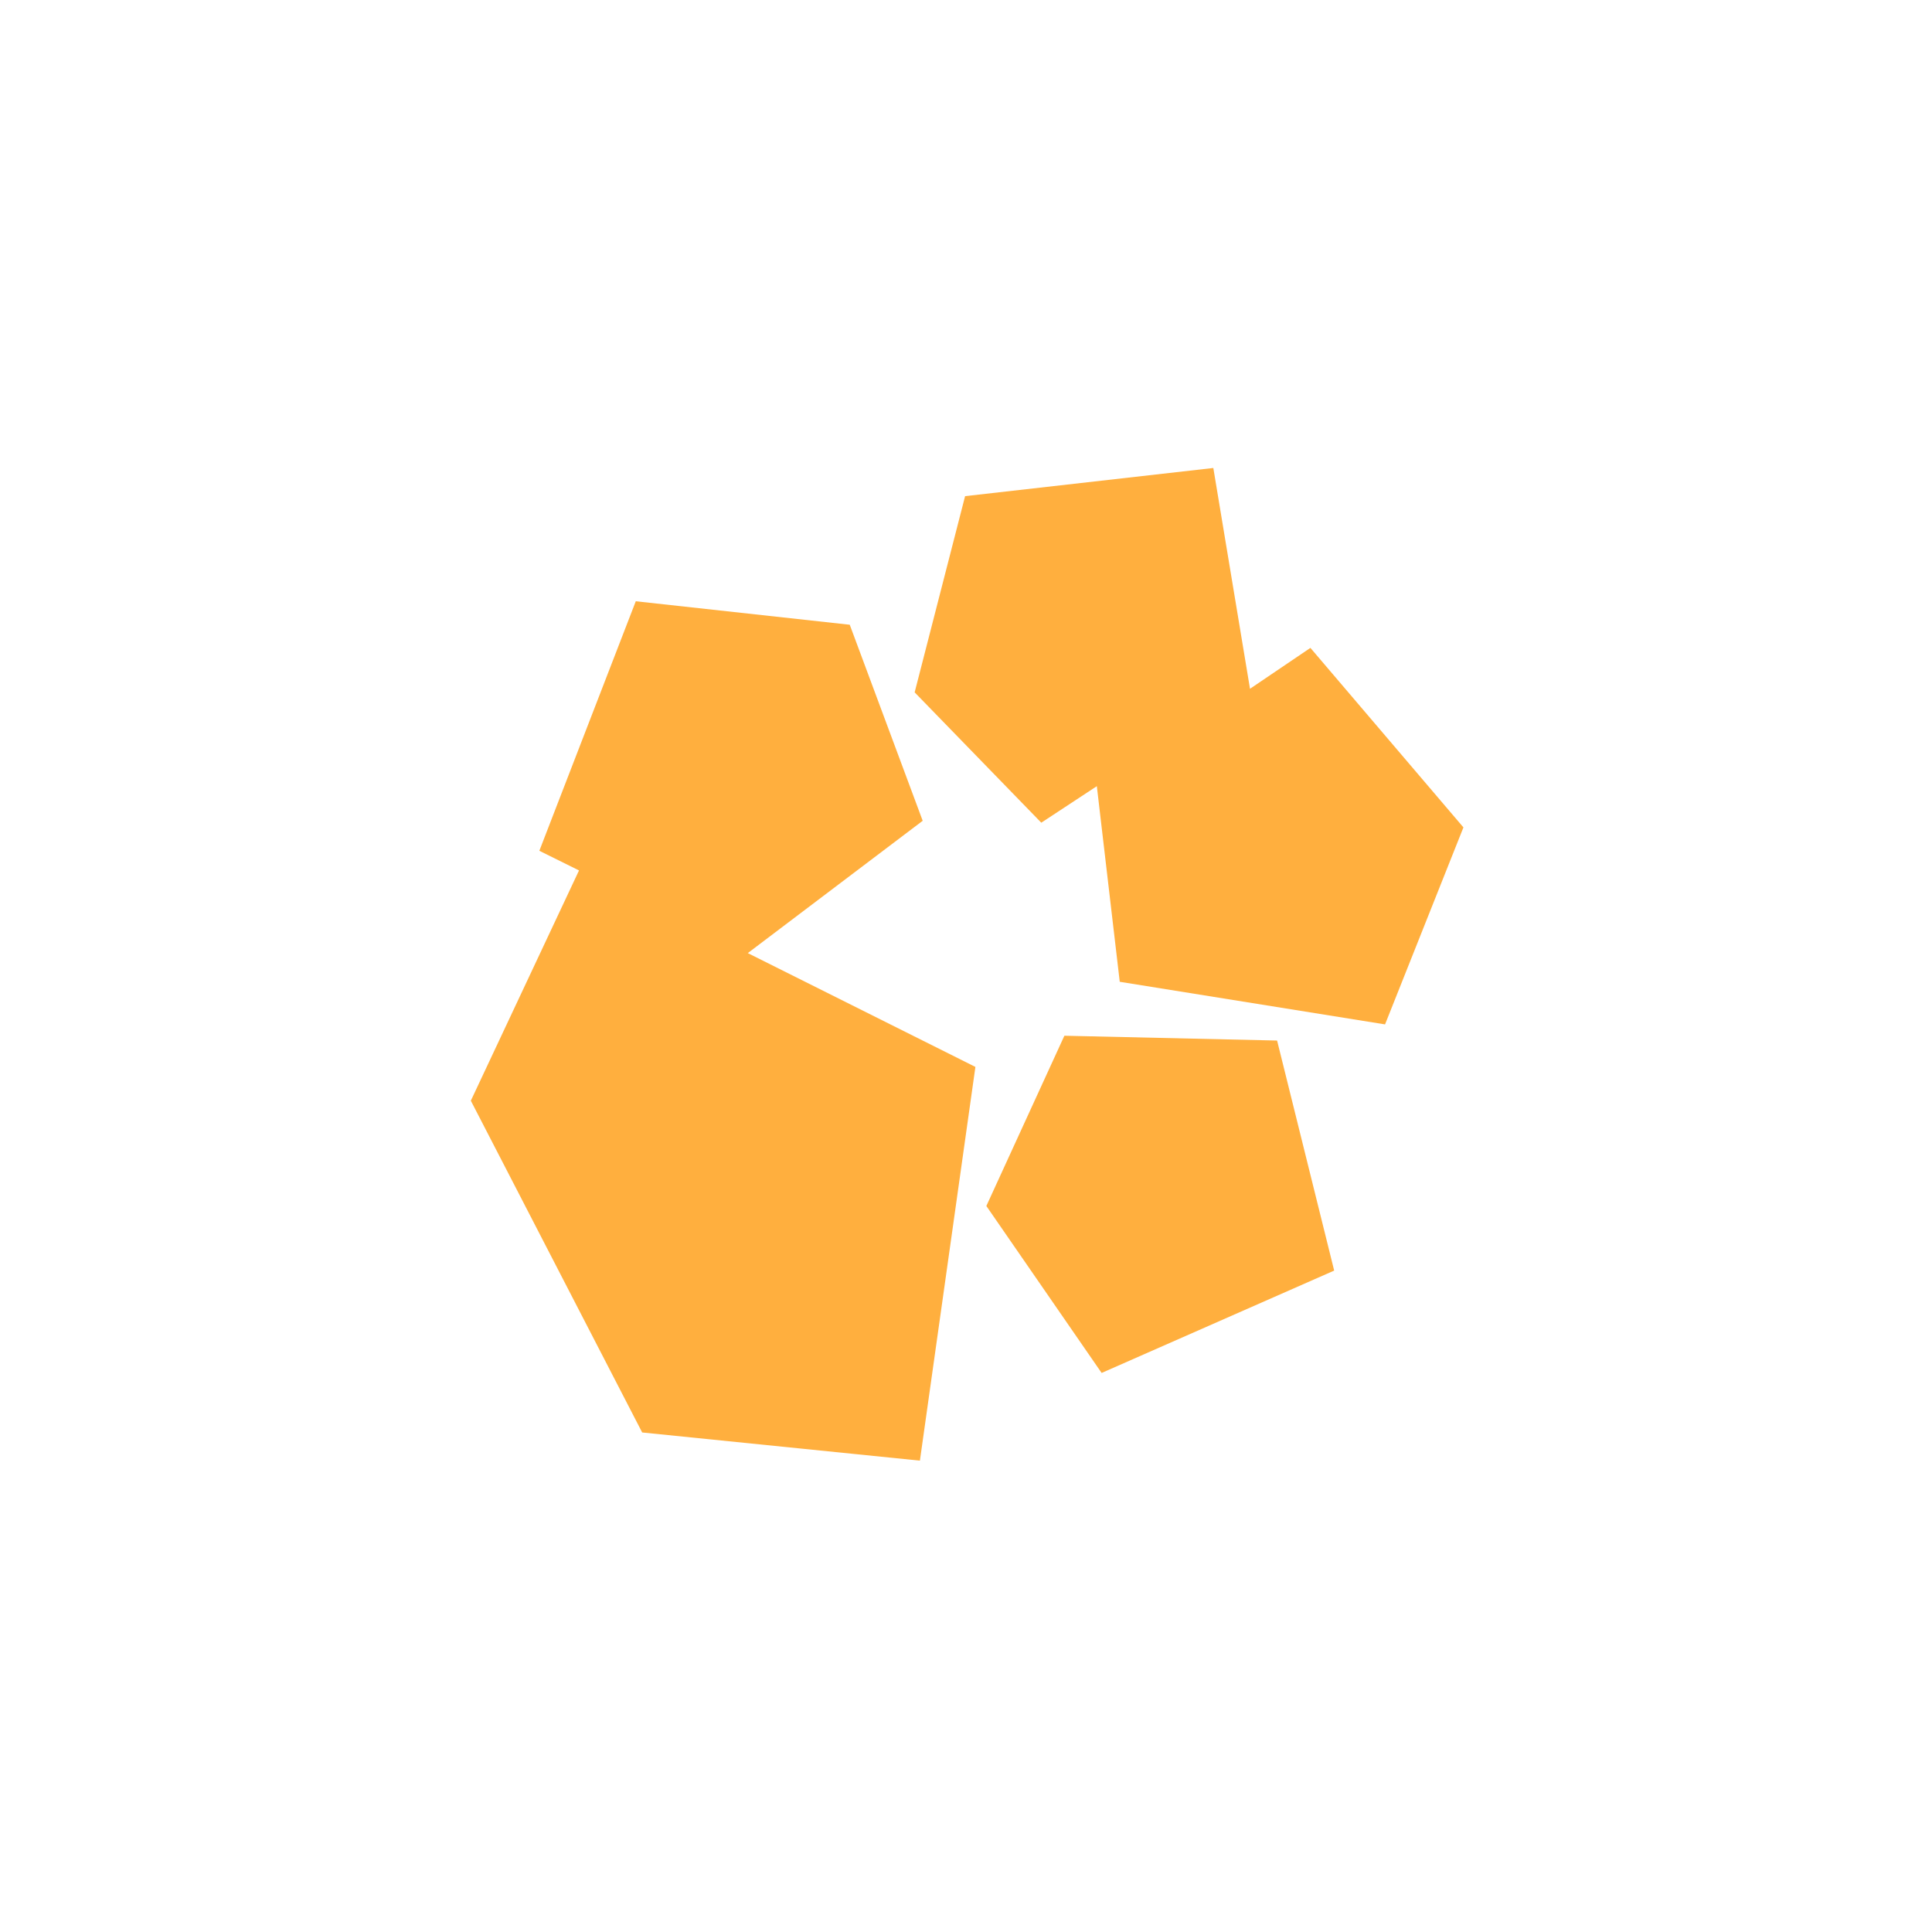 <?xml version="1.0" encoding="utf-8"?>
<!-- Generator: Adobe Illustrator 16.0.0, SVG Export Plug-In . SVG Version: 6.00 Build 0)  -->
<!DOCTYPE svg PUBLIC "-//W3C//DTD SVG 1.1//EN" "http://www.w3.org/Graphics/SVG/1.1/DTD/svg11.dtd">
<svg version="1.1" id="Layer_1" xmlns="http://www.w3.org/2000/svg" xmlns:xlink="http://www.w3.org/1999/xlink" x="0px" y="0px"
	 width="1000px" height="1000px" viewBox="0 0 1000 1000" enable-background="new 0 0 1000 1000" xml:space="preserve">
<path fill="#FFAF3E" d="M570.203,710.633l120.367-52.977l-29.547-119.07l-110.102-2.492l-40.391,88.125L570.203,710.633z
	 M473.422,358.359l65.547,67.469l28.75-18.906l11.859,101.25l137.32,22.055l40.57-101.969l-79.203-92.914L647,356.508
	l-18.984-114.281l-128.484,14.578L473.422,358.359z M329.078,311.211l110.75,12.156l37.758,101.469l-90.523,68.484l117.805,58.914
	l-28.727,203.789l-143.75-14.578l-88.688-171.727l55.992-119.18l-20.531-10.172L329.078,311.211z"/>
</svg>
